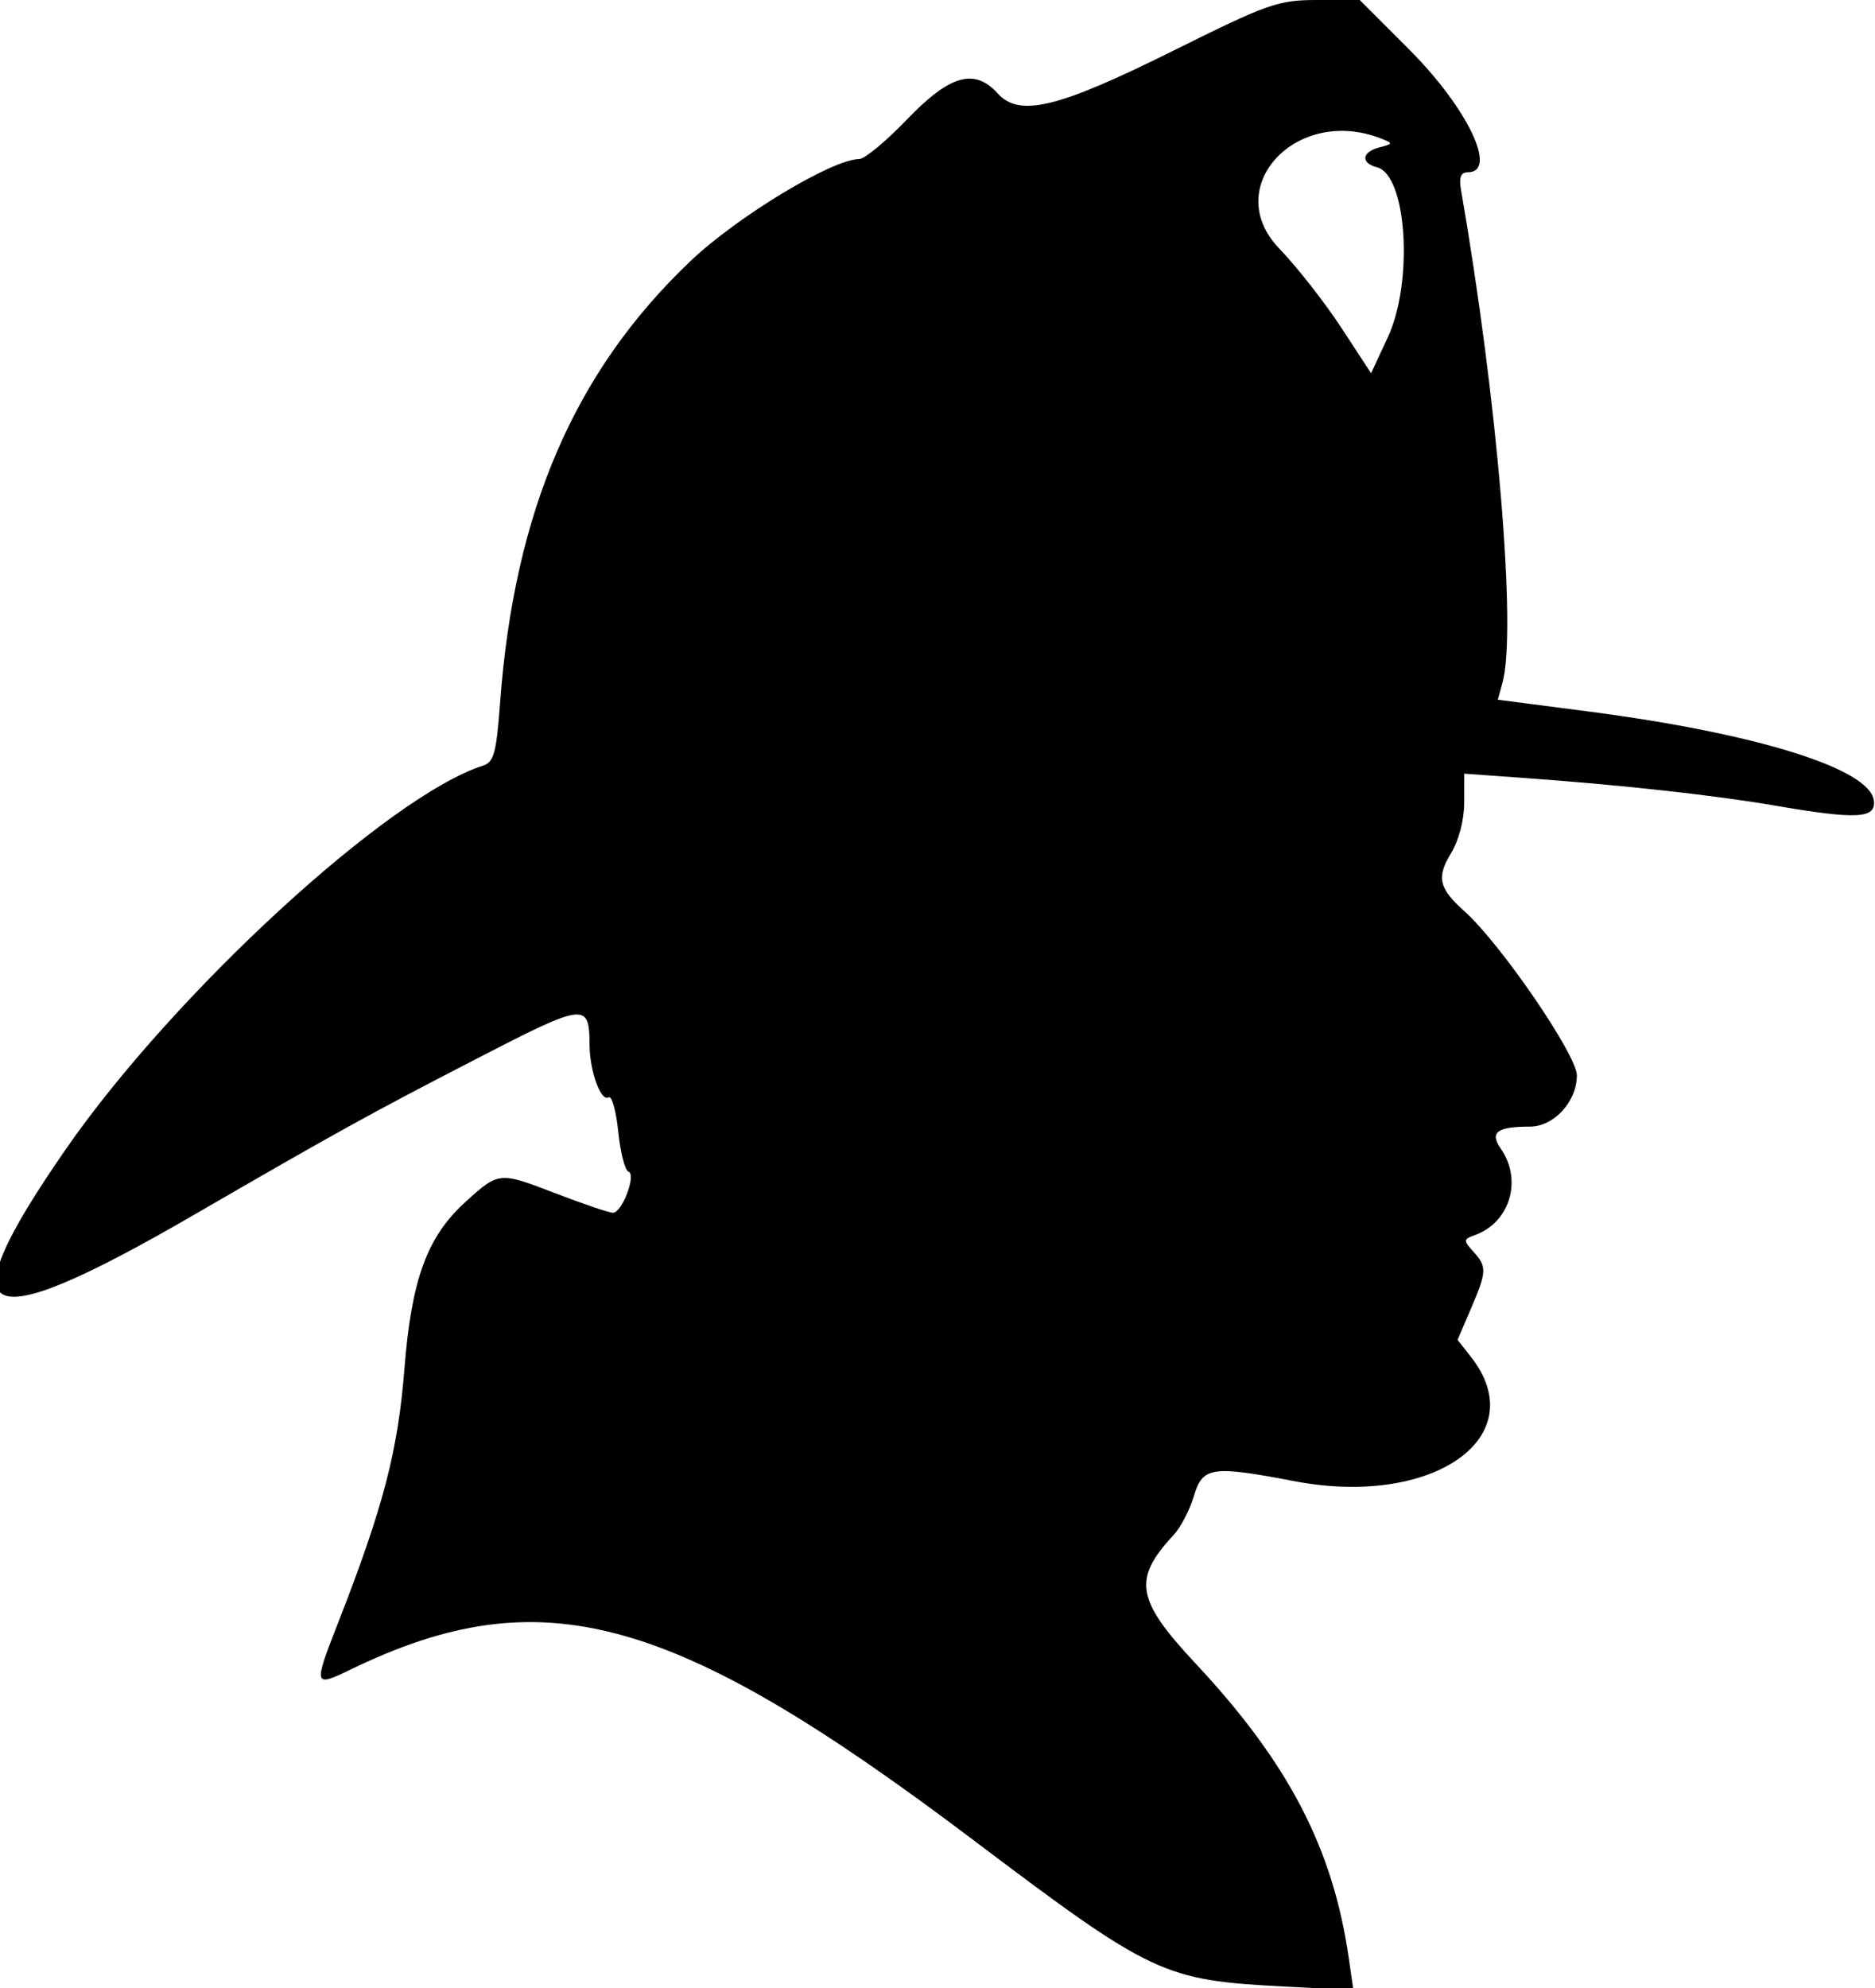 <svg id="svg" xmlns="http://www.w3.org/2000/svg" xmlns:xlink="http://www.w3.org/1999/xlink" width="400" height="424.028" viewBox="0, 0, 400,424.028"><g id="svgg"><path id="path0" d="M250.267 10.832 C 225.693 23.053,217.483 25.050,212.853 19.934 C 207.901 14.462,202.632 15.963,193.529 25.442 C 189.049 30.106,184.453 33.922,183.315 33.922 C 177.585 33.922,157.345 46.148,147.331 55.658 C 122.519 79.221,109.668 109.071,106.664 150.120 C 105.903 160.519,105.345 162.564,103.077 163.284 C 82.949 169.672,37.000 211.919,13.949 245.230 C -11.680 282.268,-4.811 285.850,40.989 259.328 C 72.066 241.332,78.782 237.622,101.612 225.838 C 124.896 213.818,125.729 213.716,125.773 222.876 C 125.800 228.464,128.200 235.057,129.839 234.044 C 130.511 233.628,131.436 236.919,131.894 241.357 C 132.351 245.794,133.326 249.625,134.059 249.869 C 135.817 250.455,132.731 258.657,130.753 258.657 C 129.934 258.657,124.296 256.744,118.225 254.406 C 106.500 249.892,106.396 249.902,99.280 256.365 C 91.100 263.794,87.776 272.881,86.280 291.909 C 84.902 309.436,81.767 321.454,72.160 346.032 C 66.796 359.757,66.842 359.921,74.976 355.991 C 115.554 336.386,143.469 344.027,207.355 392.226 C 245.863 421.278,248.123 422.344,274.044 423.691 L 288.724 424.454 287.722 417.527 C 284.344 394.165,274.868 375.974,255.022 354.753 C 242.334 341.186,241.595 336.801,250.402 327.348 C 251.870 325.772,253.793 322.074,254.675 319.132 C 256.569 312.809,258.451 312.525,276.096 315.901 C 305.765 321.579,327.228 306.462,313.777 289.362 L 310.947 285.764 313.777 279.161 C 317.204 271.166,317.246 270.186,314.295 266.925 C 312.145 264.549,312.170 264.303,314.649 263.419 C 322.120 260.754,324.839 251.659,320.162 244.981 C 317.734 241.515,319.362 240.283,326.371 240.283 C 331.508 240.283,336.396 234.952,336.396 229.351 C 336.396 224.994,320.131 201.256,312.422 194.362 C 306.962 189.479,306.411 187.138,309.519 182.040 C 311.216 179.256,312.359 174.898,312.362 171.196 L 312.367 165.006 325.442 165.947 C 346.086 167.431,365.784 169.604,378.630 171.814 C 396.198 174.836,400.305 174.614,399.745 170.671 C 398.784 163.908,374.645 156.401,338.916 151.754 L 319.529 149.233 320.525 145.641 C 323.603 134.543,319.458 85.226,311.701 40.636 C 311.216 37.847,311.614 36.749,313.110 36.749 C 319.666 36.749,313.097 23.025,300.522 10.450 L 290.072 0.000 281.060 0.000 C 272.665 0.000,270.557 0.742,250.267 10.832 M294.624 29.544 C 297.250 30.571,297.234 30.657,294.271 31.432 C 290.487 32.422,290.216 34.758,293.778 35.689 C 300.140 37.353,301.572 60.115,296.059 71.958 L 292.500 79.605 286.106 69.838 C 282.589 64.466,276.649 56.890,272.905 53.004 C 260.337 39.956,276.531 22.464,294.624 29.544 " stroke="none" fill="#000000" fill-rule="evenodd"></path></g></svg>